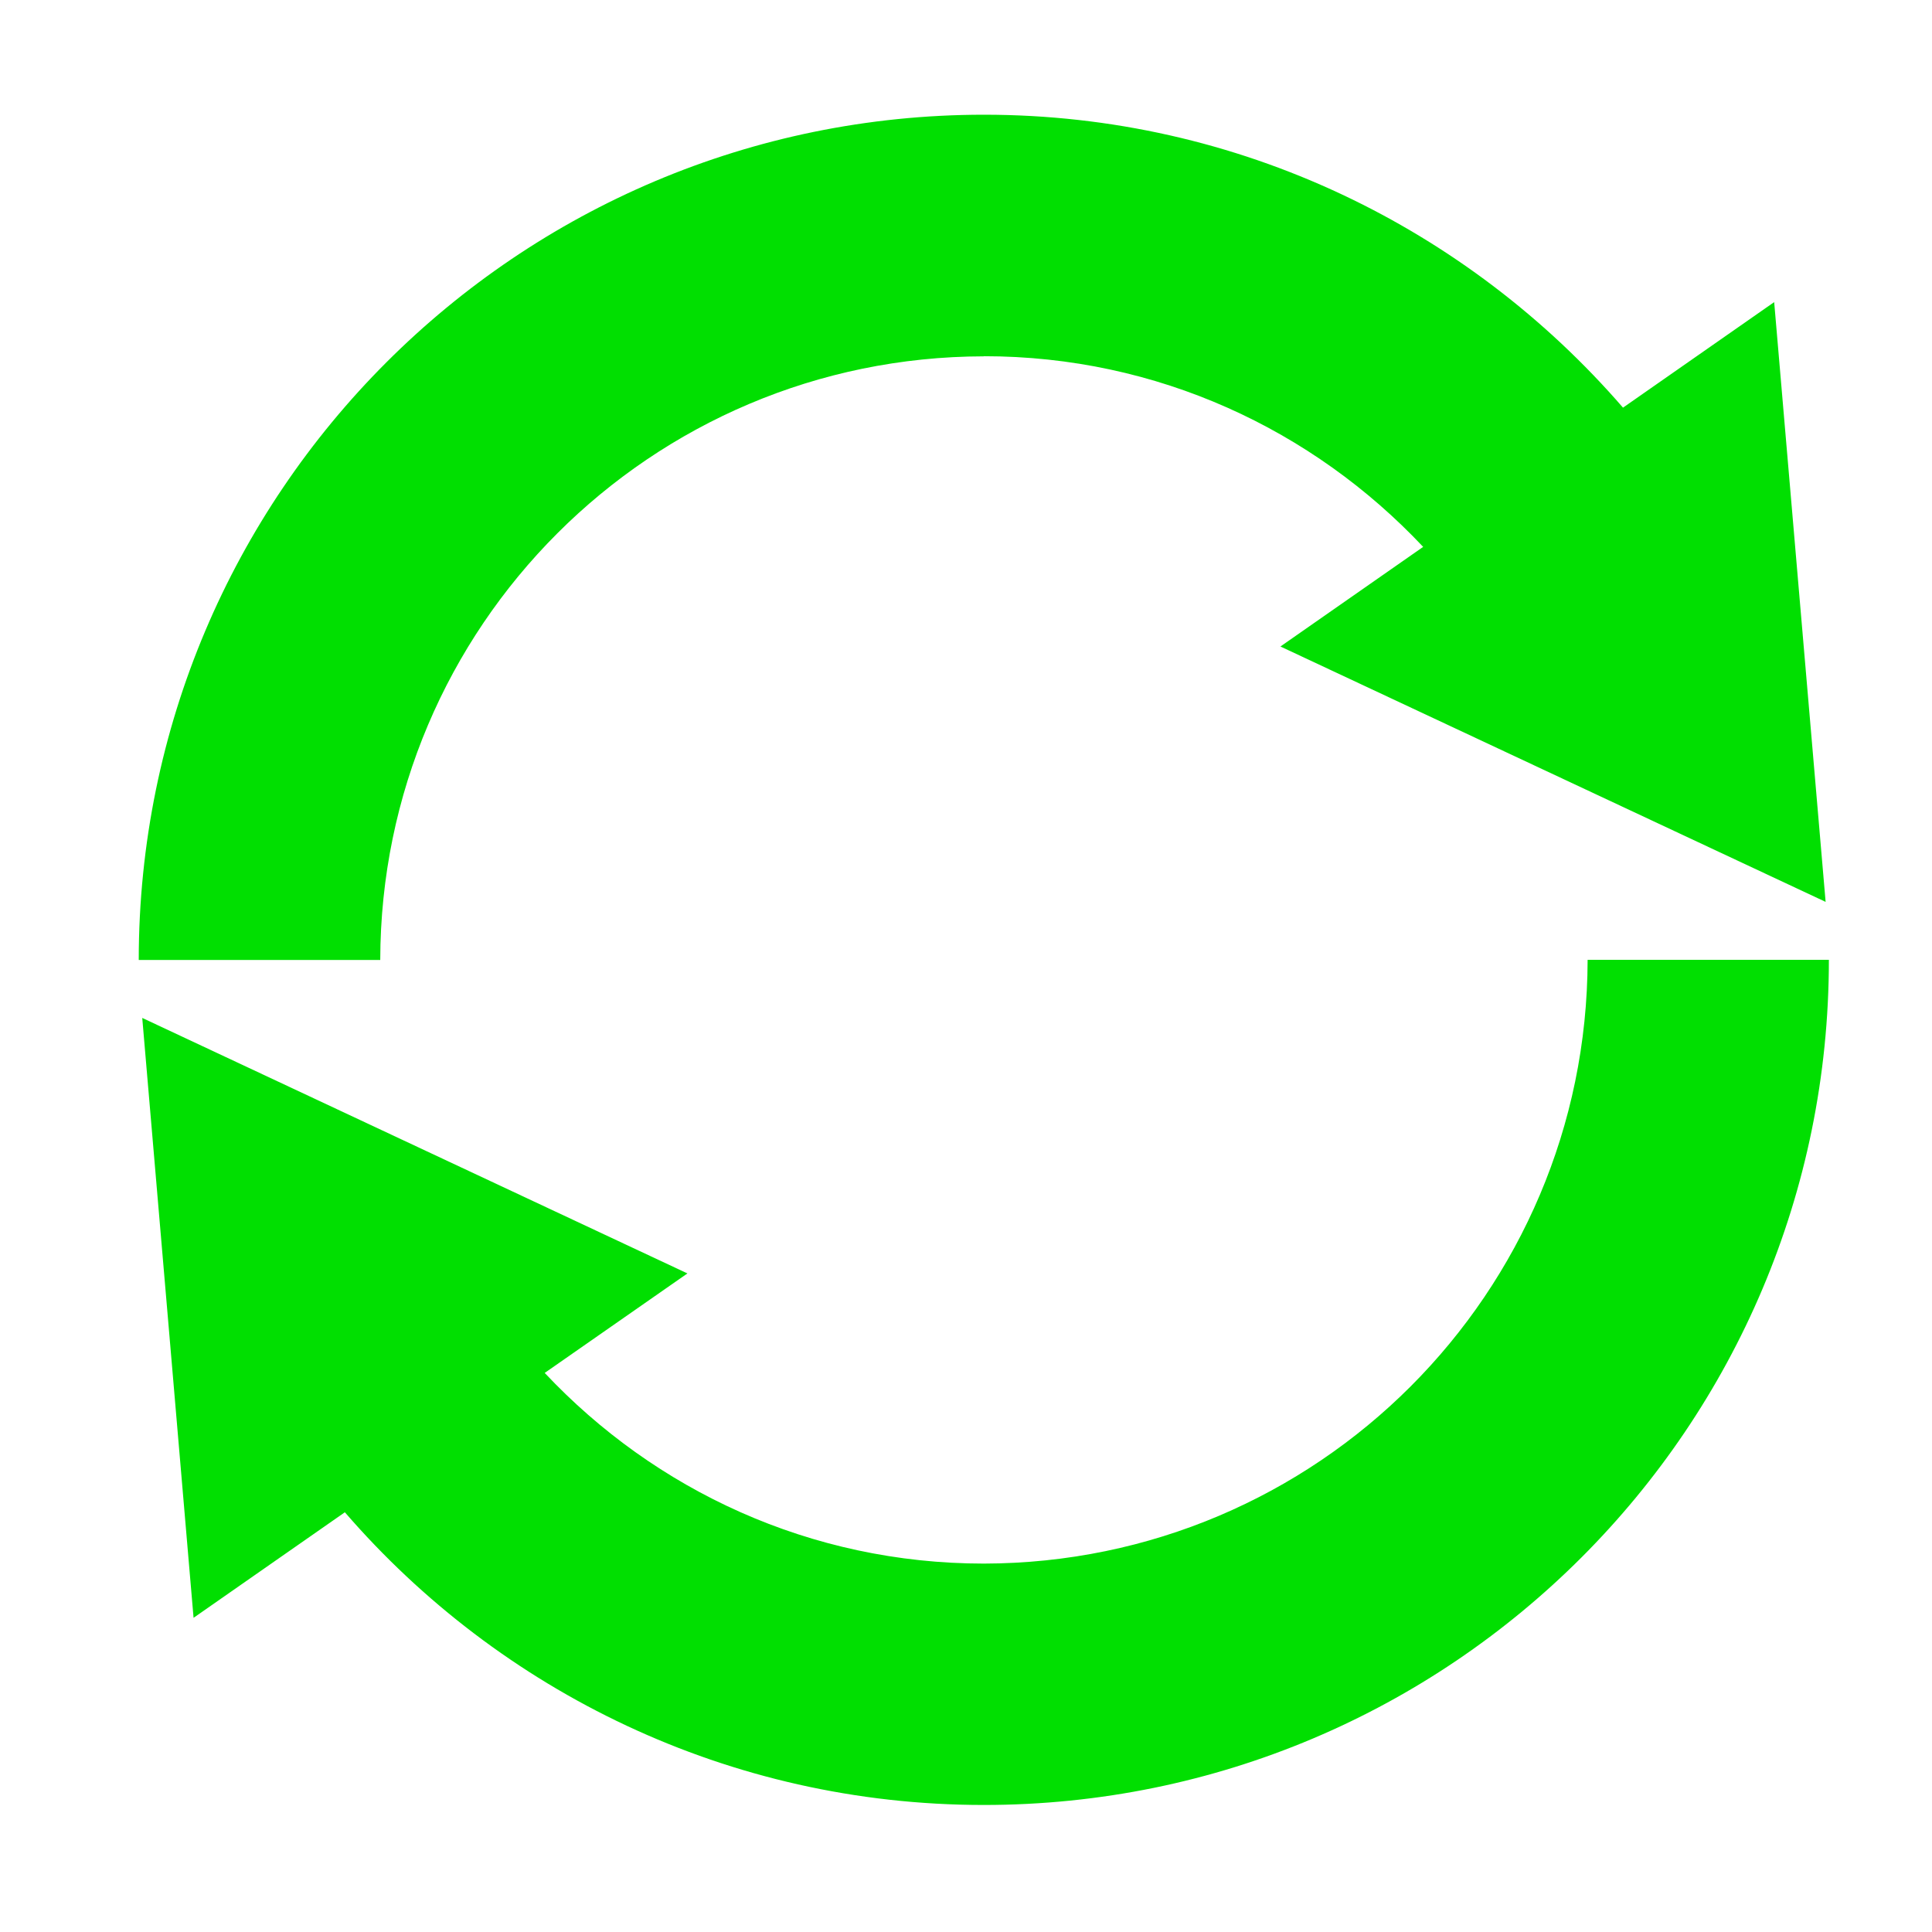 <svg width="16" height="16" xmlns="http://www.w3.org/2000/svg">
    <desc>Created with Raphaël 2.1.2</desc>
    <g>
        <title>Layer 1</title>
        <path id="svg_2" fill="#01DF01" d="m13.148,7.949c-0.005,2.761 -2.239,4.995 -5,5c-1.437,0 -2.724,-0.608 -3.637,-1.579l1.182,-0.824l-4.515,-2.116l0.425,4.968l1.253,-0.874c1.282,1.482 3.178,2.424 5.291,2.424c3.867,0 6.999,-3.132 6.999,-6.999l-1.999,0zm-5,-4.999c1.438,0 2.725,0.609 3.638,1.579l-1.182,0.825l4.515,2.115l-0.426,-4.967l-1.252,0.874c-1.283,-1.482 -3.178,-2.426 -5.292,-2.426c-3.865,0.001 -6.999,3.134 -7,7l2,0c0.005,-2.76 2.239,-4.995 4.999,-4.999z"/>
    </g>
</svg>